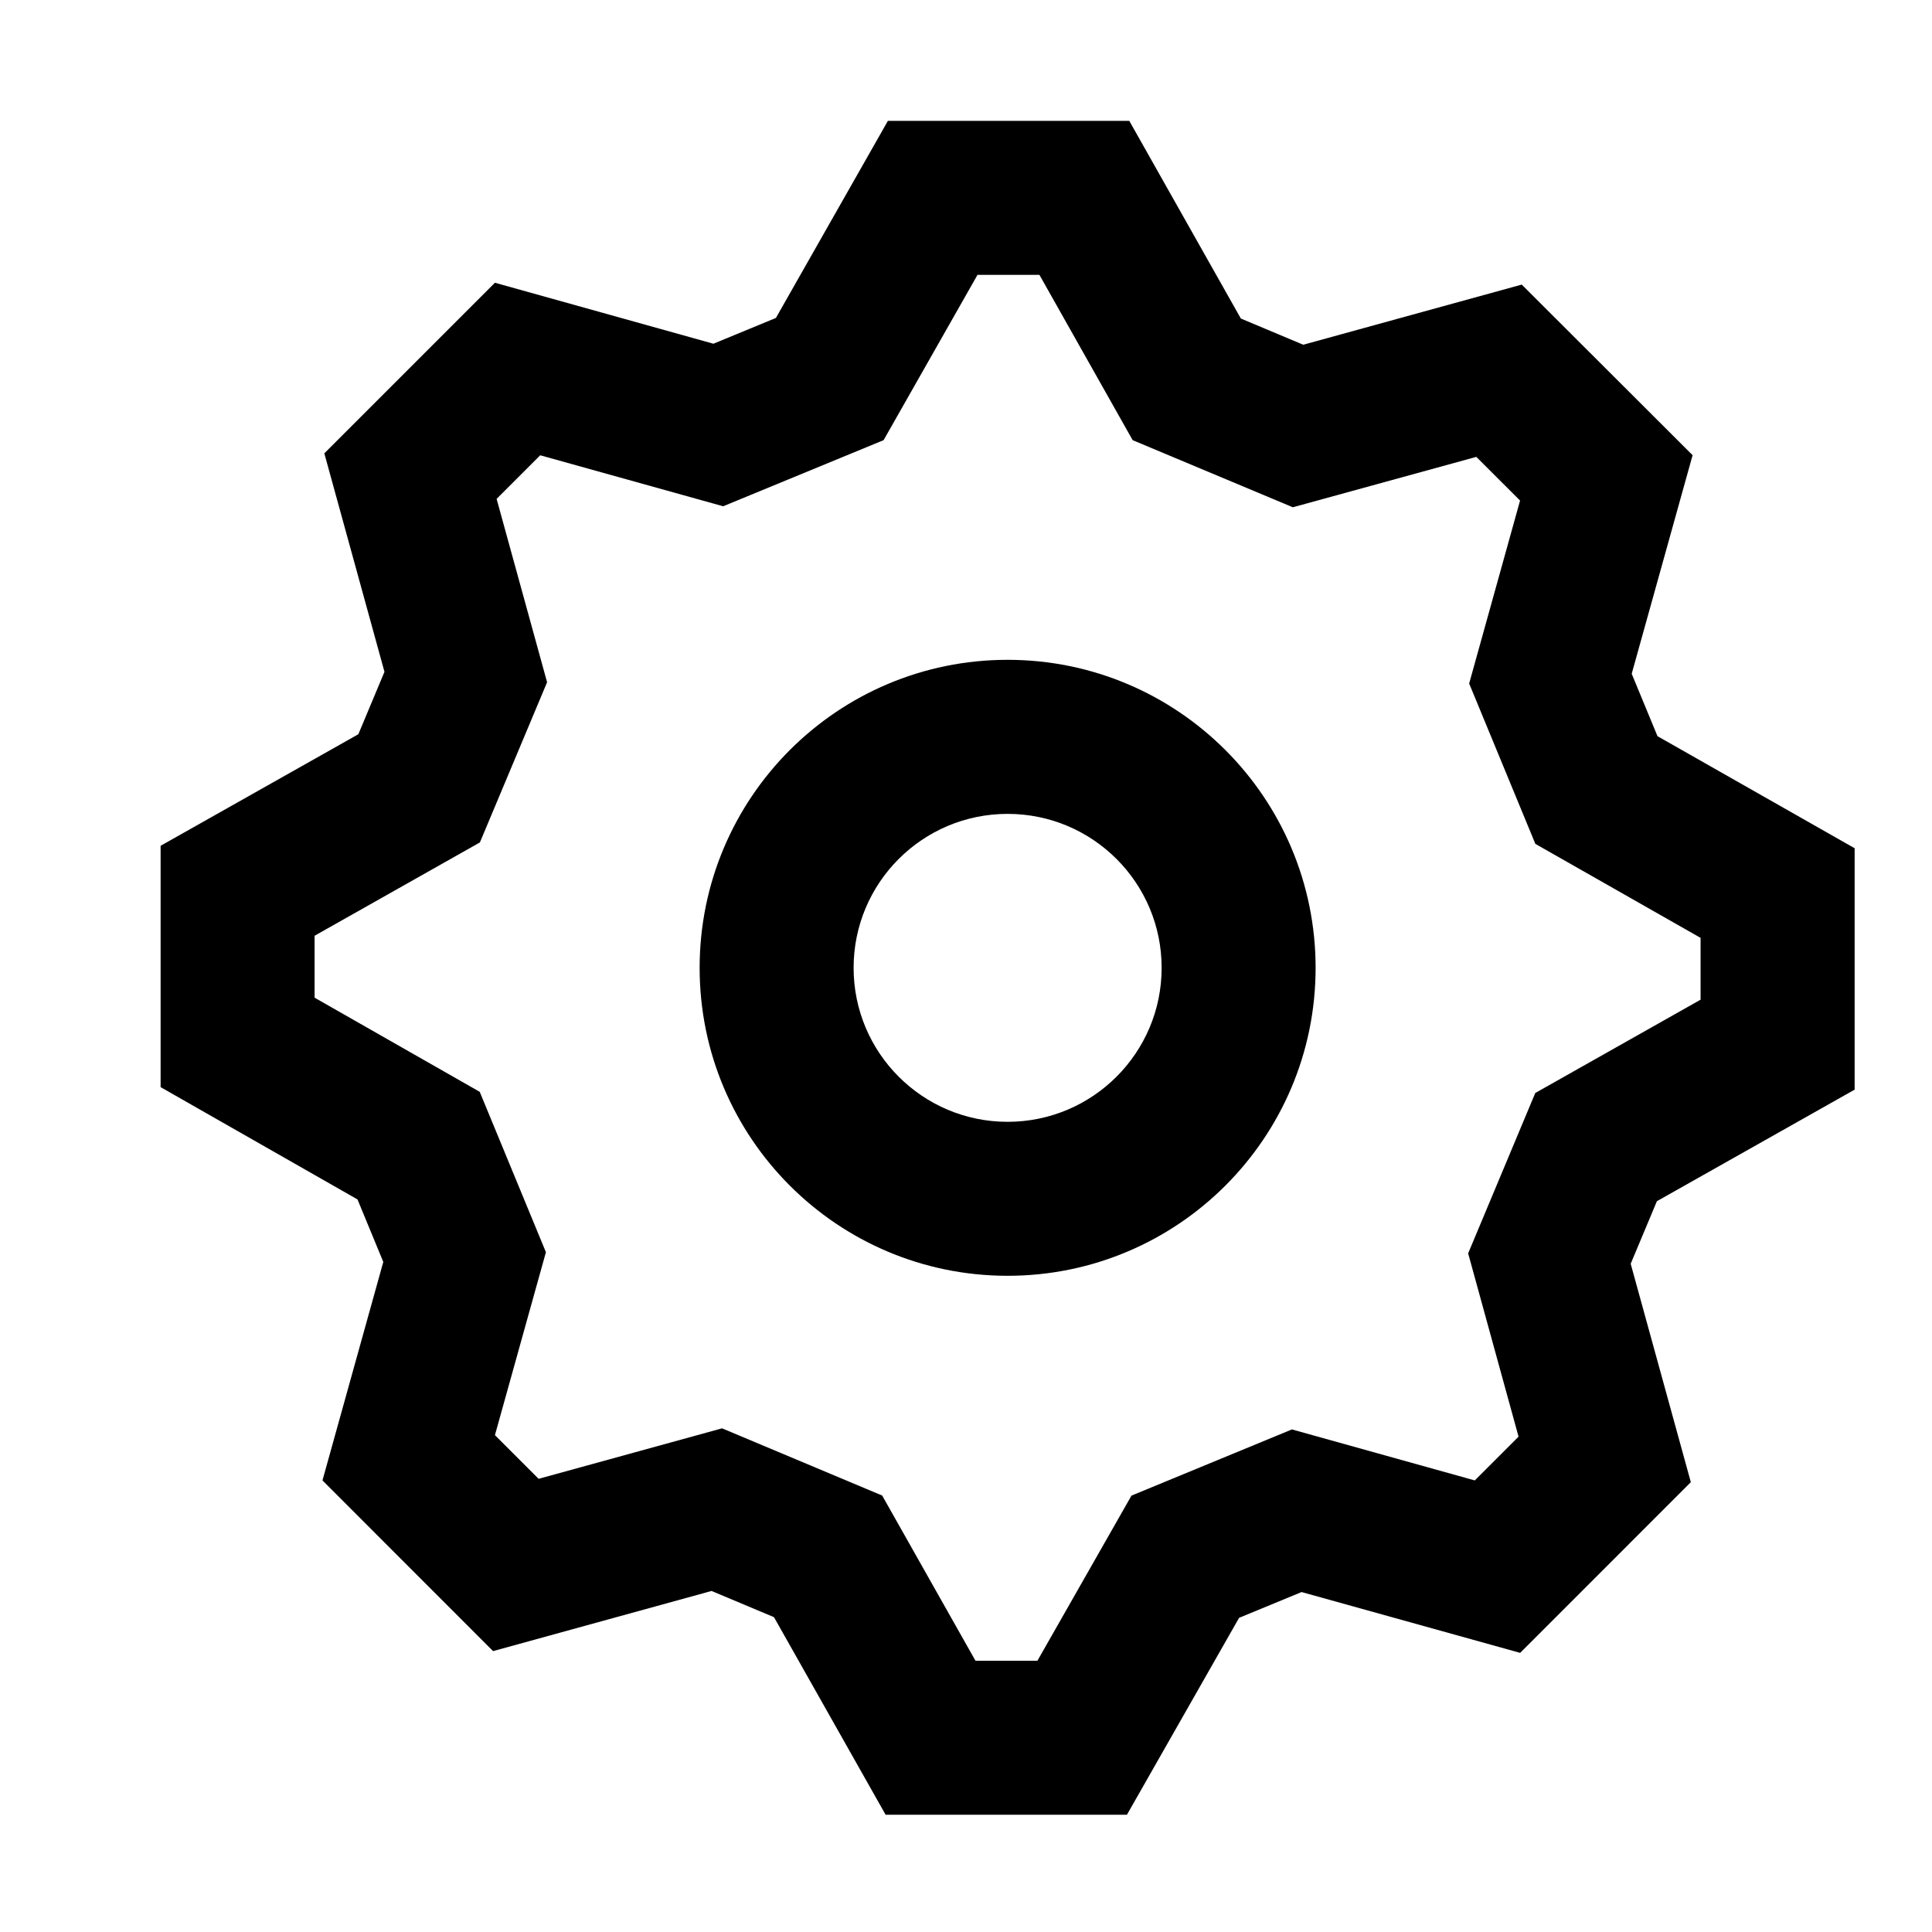 <svg width="23" height="23" viewBox="0 0 23 23" fill="none" xmlns="http://www.w3.org/2000/svg">
<path fill-rule="evenodd" clip-rule="evenodd" d="M18.097 19.677L20.129 17.645L19.413 15.045L19.725 14.3L22.079 12.972V10.098L19.732 8.764L19.425 8.021L20.15 5.419L18.116 3.388L15.515 4.104L14.772 3.792L13.444 1.439H10.57L9.237 3.785L8.493 4.092L5.892 3.366L3.861 5.397L4.577 7.998L4.266 8.741L1.912 10.069V12.942L4.256 14.279L4.563 15.023L3.839 17.624L5.87 19.656L8.471 18.94L9.214 19.252L10.543 21.604H13.416L14.751 19.26L15.495 18.953L18.097 19.677ZM18.277 13.012L17.478 14.921L18.078 17.103L17.557 17.624L15.38 17.017L13.47 17.805L12.35 19.771H11.613L10.502 17.804L8.596 17.004L6.412 17.605L5.892 17.085L6.499 14.907L5.711 12.998L3.745 11.877V11.14L5.713 10.029L6.513 8.122L5.912 5.939L6.431 5.42L8.609 6.027L10.519 5.24L11.637 3.272H12.374L13.484 5.24L15.391 6.039L17.575 5.439L18.096 5.959L17.49 8.137L18.278 10.046L20.245 11.165V11.901L18.277 13.012ZM11.995 15.188C9.97 15.188 8.329 13.547 8.329 11.522C8.329 9.497 9.97 7.855 11.995 7.855C14.02 7.855 15.662 9.497 15.662 11.522C15.662 13.547 14.02 15.188 11.995 15.188ZM13.829 11.522C13.829 12.534 13.008 13.355 11.995 13.355C10.983 13.355 10.162 12.534 10.162 11.522C10.162 10.509 10.983 9.689 11.995 9.689C13.008 9.689 13.829 10.509 13.829 11.522Z" fill="black"/>
</svg>
